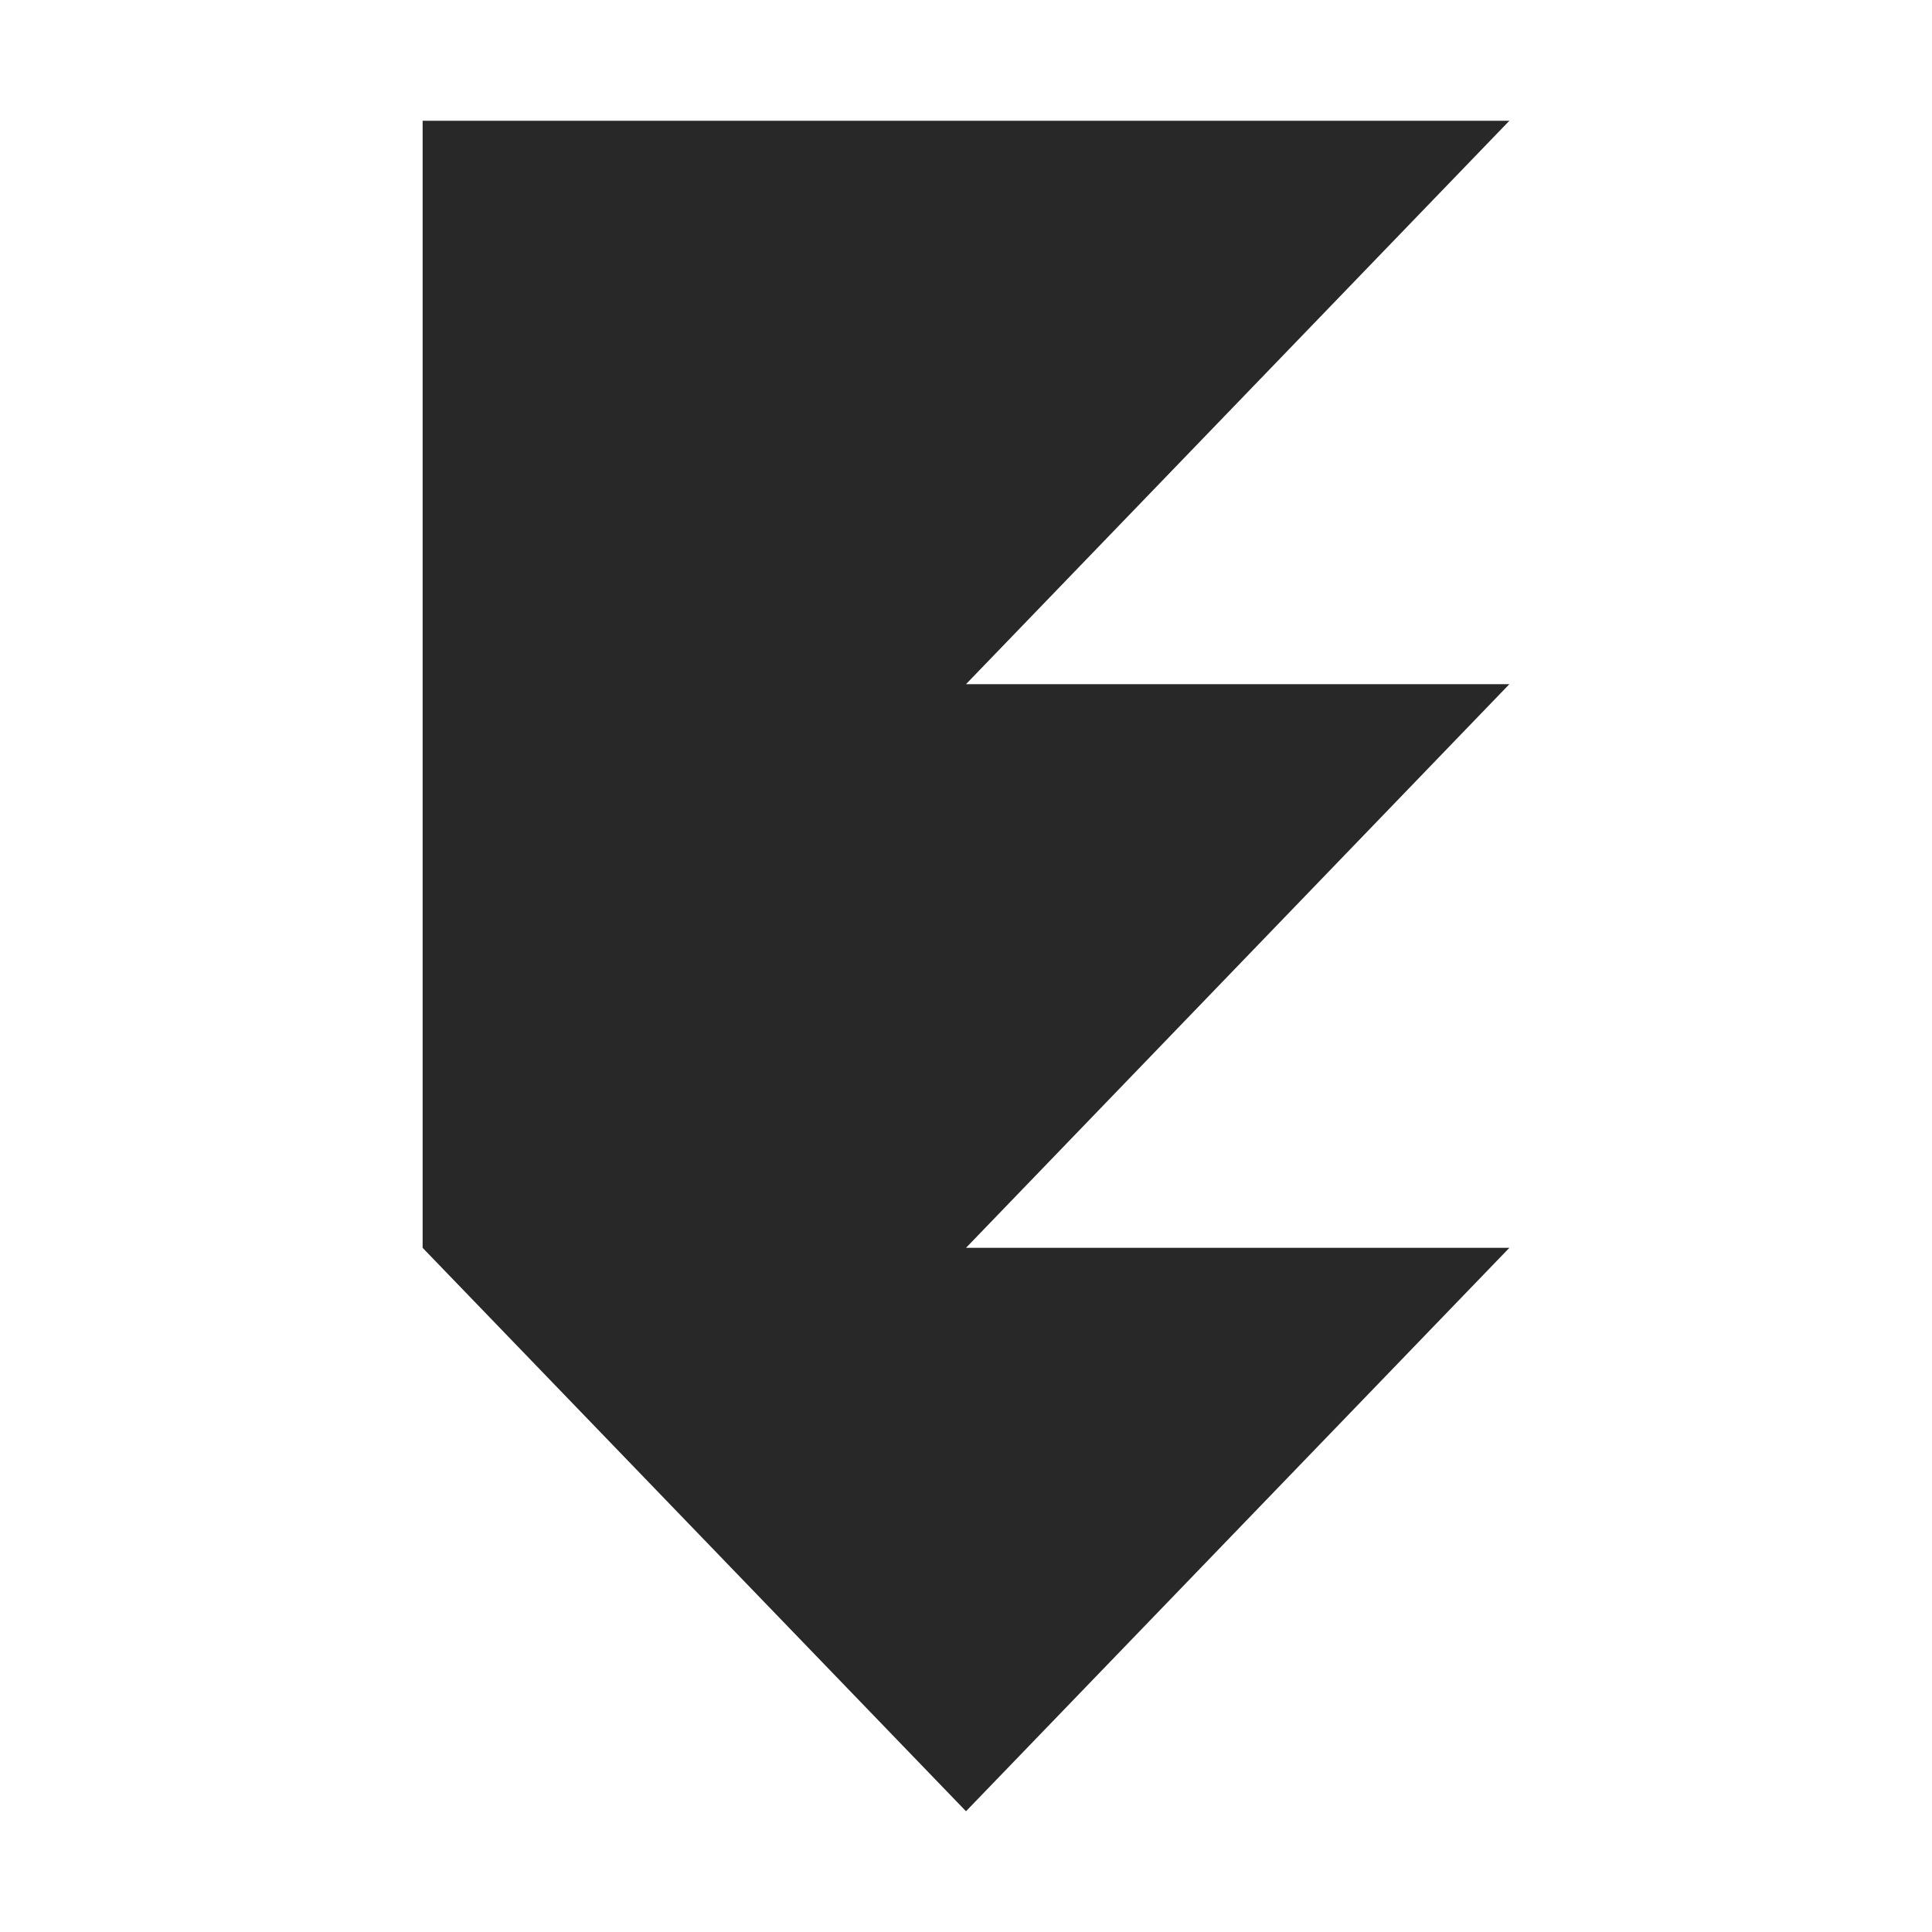 <svg width="16" height="16" version="1.1" xmlns="http://www.w3.org/2000/svg">
  <defs>
    <style id="current-color-scheme" type="text/css">.ColorScheme-Text { color:#282828; } .ColorScheme-Highlight { color:#458588; }</style>
  </defs>
  <path class="ColorScheme-Text" d="m3.5 1v9.334l4.5 4.666 4.5-4.666h-4.5l4.5-4.668h-4.5l4.5-4.666z" fill="currentColor"/>
</svg>
